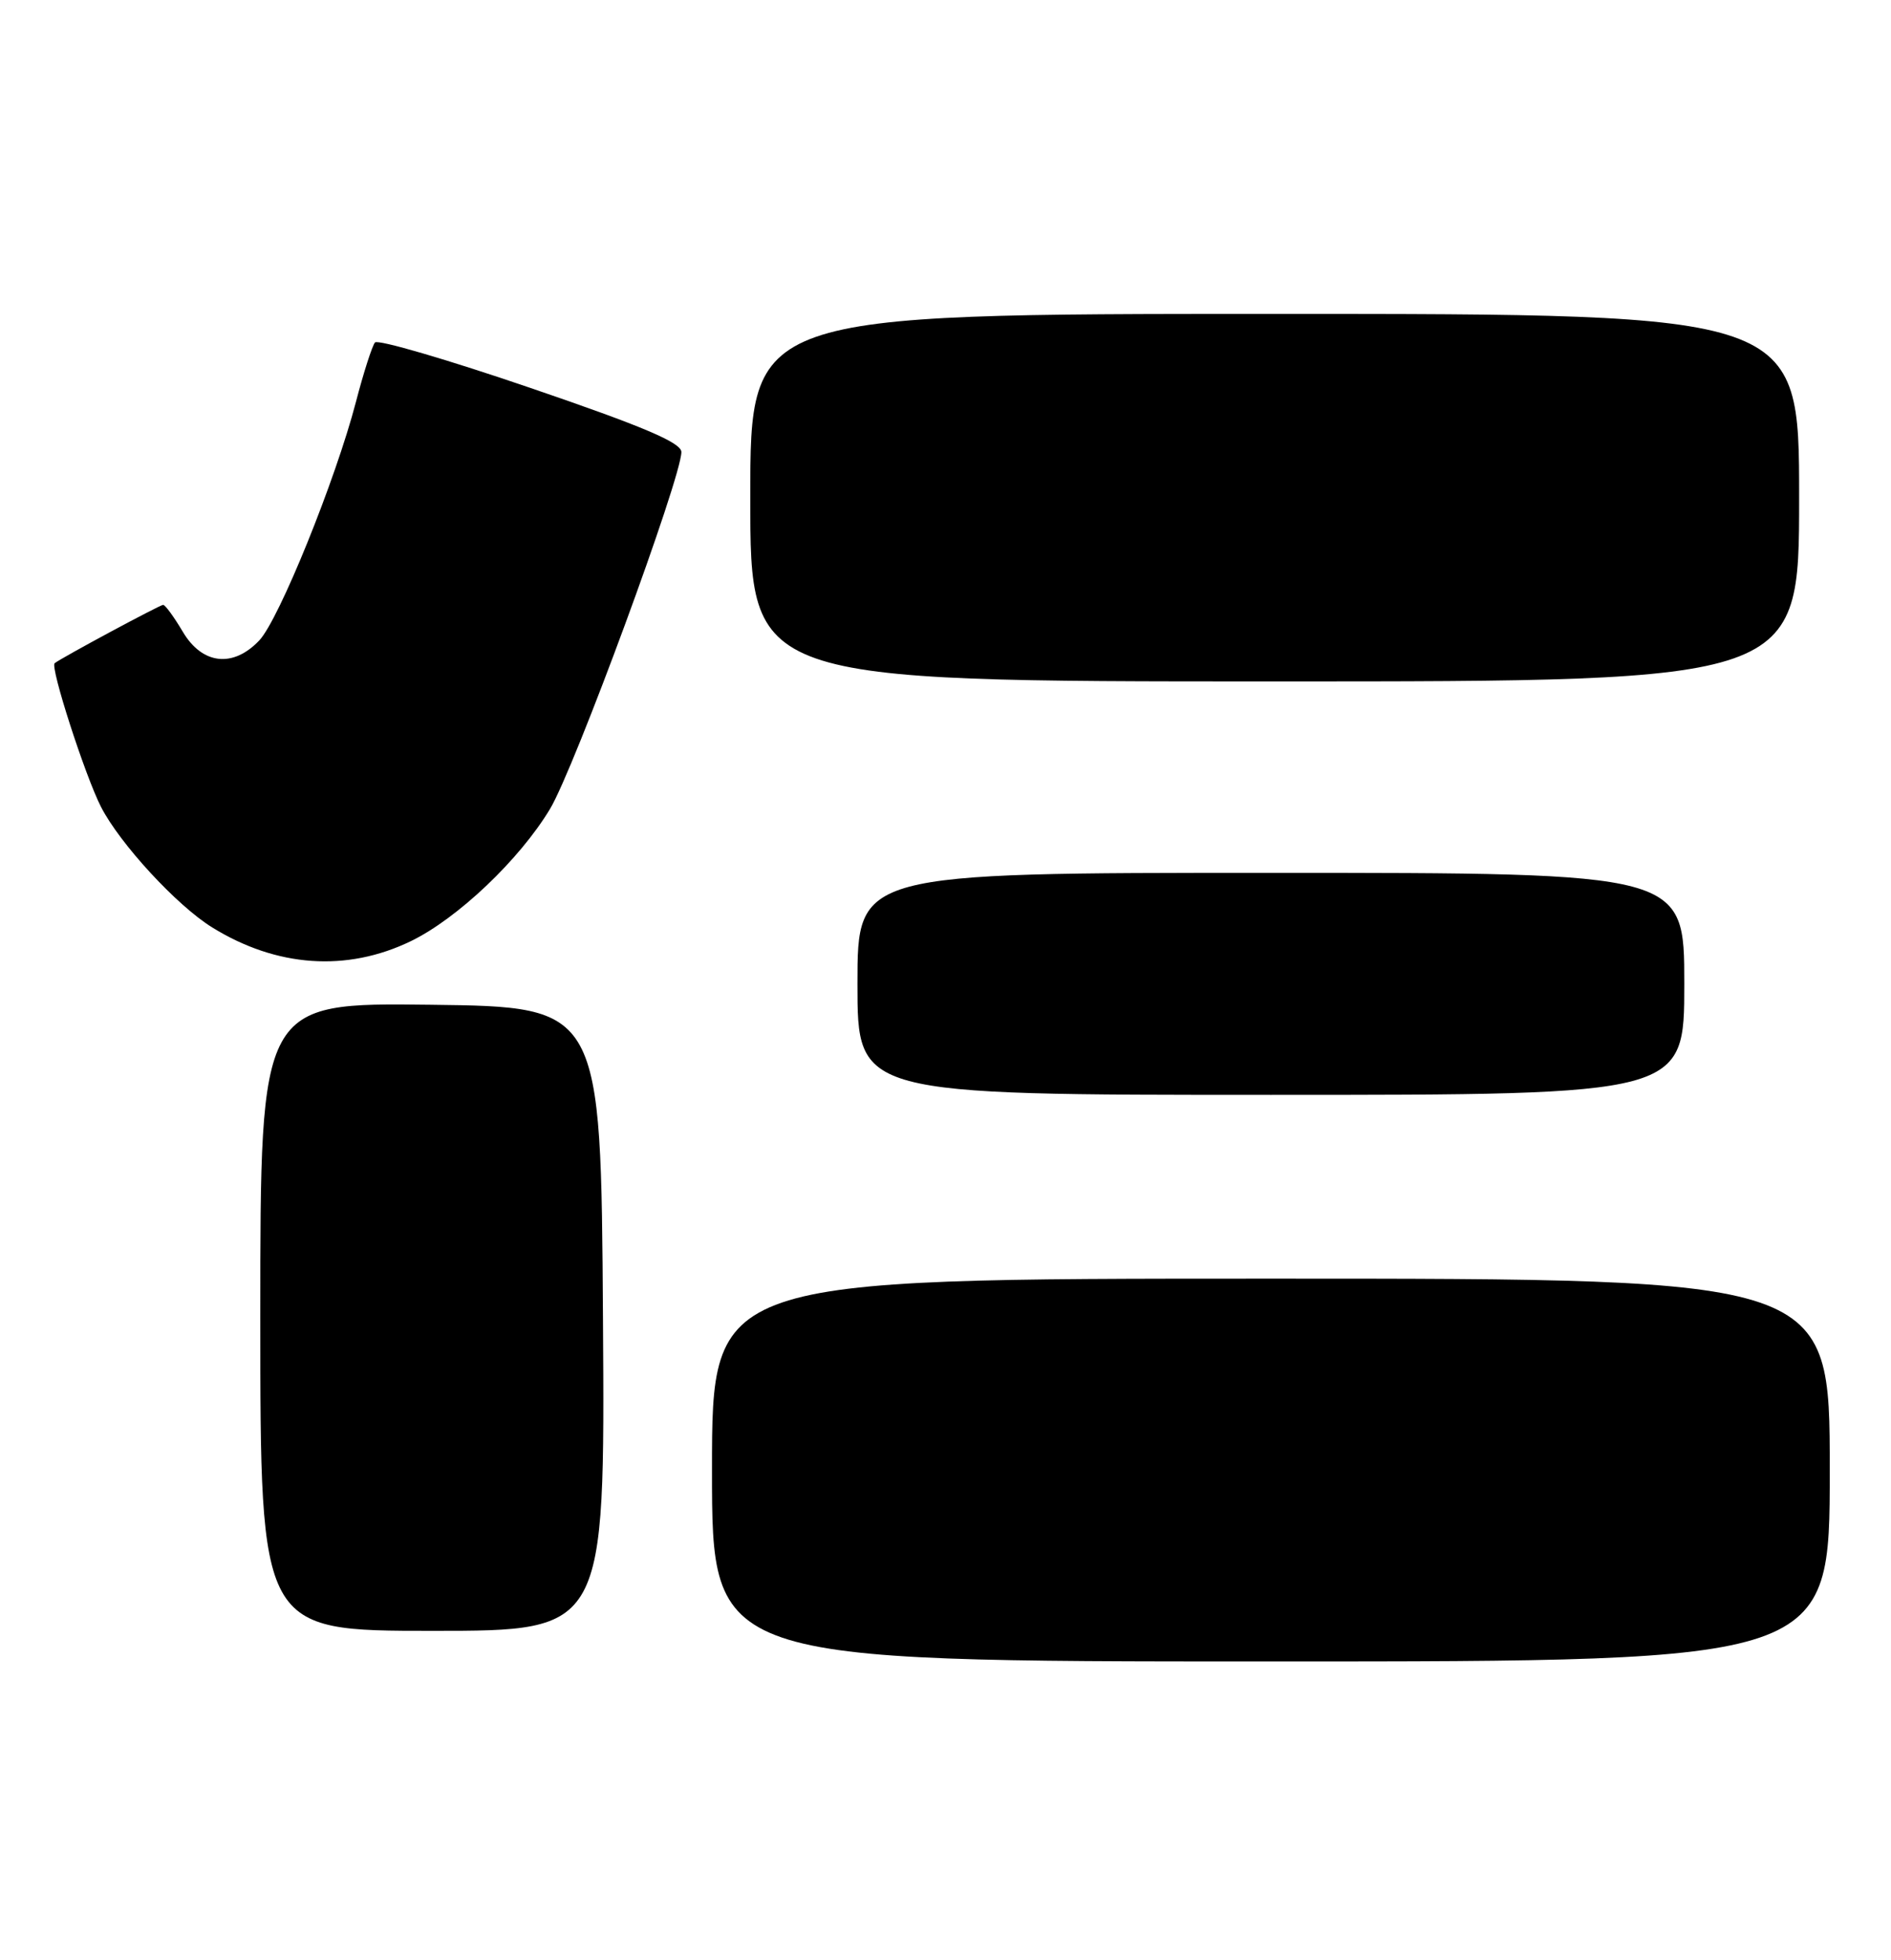 <?xml version="1.0" encoding="UTF-8" standalone="no"?>
<!DOCTYPE svg PUBLIC "-//W3C//DTD SVG 1.1//EN" "http://www.w3.org/Graphics/SVG/1.1/DTD/svg11.dtd" >
<svg xmlns="http://www.w3.org/2000/svg" xmlns:xlink="http://www.w3.org/1999/xlink" version="1.1" viewBox="0 0 247 256">
 <g >
 <path fill="currentColor"
d=" M 239.00 192.00 C 239.00 167.00 239.00 167.00 166.00 167.00 C 93.00 167.00 93.00 167.00 93.00 192.00 C 93.00 217.00 93.00 217.00 166.00 217.00 C 239.00 217.00 239.00 217.00 239.00 192.00 Z  M 78.76 172.25 C 78.50 131.50 78.50 131.50 56.25 131.23 C 34.00 130.96 34.00 130.96 34.00 171.98 C 34.00 213.00 34.00 213.00 56.51 213.00 C 79.02 213.00 79.02 213.00 78.76 172.25 Z  M 220.00 128.50 C 220.00 114.00 220.00 114.00 166.00 114.00 C 112.00 114.00 112.00 114.00 112.00 128.50 C 112.00 143.00 112.00 143.00 166.00 143.00 C 220.00 143.00 220.00 143.00 220.00 128.50 Z  M 53.65 122.93 C 59.76 119.97 67.85 112.29 71.84 105.66 C 75.04 100.34 89.00 62.41 89.00 59.04 C 89.00 57.82 84.10 55.73 69.32 50.68 C 58.50 46.98 49.35 44.30 48.98 44.73 C 48.62 45.15 47.49 48.65 46.49 52.50 C 43.83 62.69 36.46 80.88 33.88 83.63 C 30.46 87.26 26.41 86.81 23.87 82.50 C 22.73 80.58 21.58 79.00 21.31 79.00 C 20.89 79.00 8.14 85.85 7.14 86.62 C 6.52 87.09 11.09 101.26 13.19 105.38 C 15.65 110.19 23.11 118.29 27.72 121.13 C 36.14 126.34 45.29 126.97 53.65 122.93 Z  M 235.00 65.00 C 235.00 41.00 235.00 41.00 166.50 41.00 C 98.00 41.00 98.00 41.00 98.00 65.00 C 98.00 89.00 98.00 89.00 166.50 89.00 C 235.00 89.00 235.00 89.00 235.00 65.00 Z "/>
</g>
</svg>